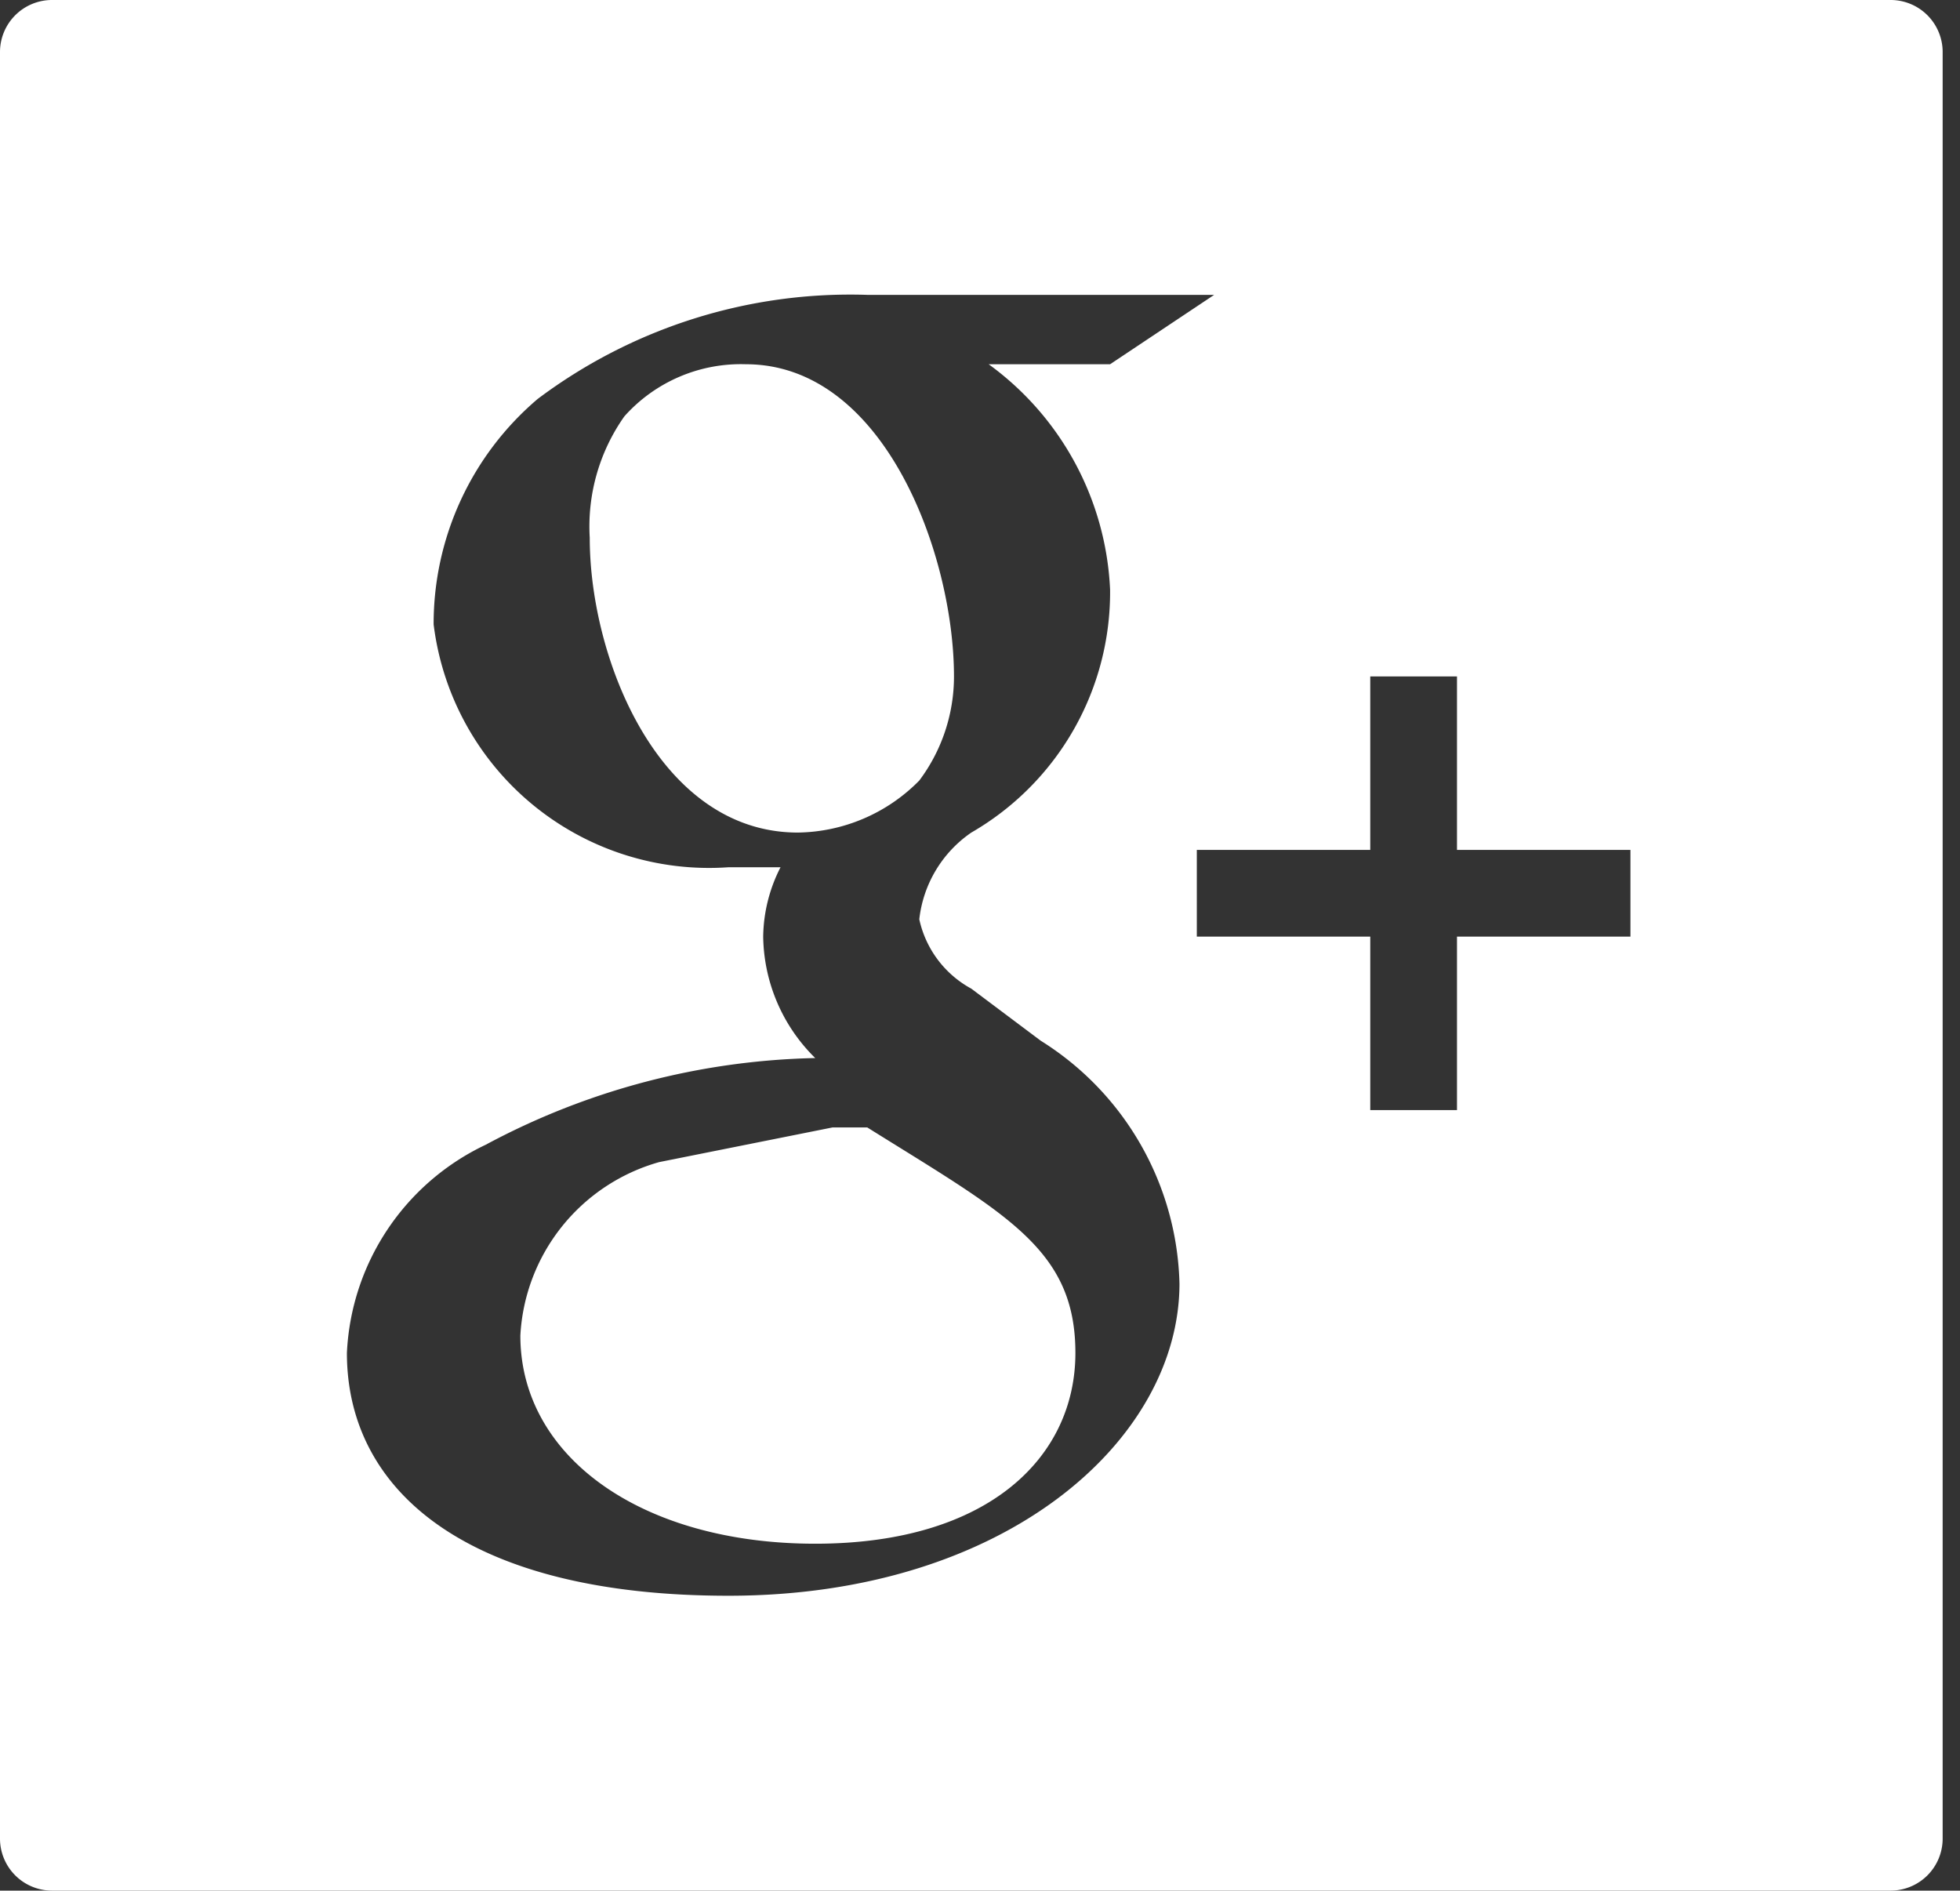 <svg xmlns="http://www.w3.org/2000/svg" viewBox="0 0 11.3 10.9">
  <rect x="0" y="0" width="11.3" height="10.9" fill="#333333" stroke="none"/>
  <title>google-defs</title>
  <g id="Layer_2" data-name="Layer 2">
    <g id="Layer_1-2" data-name="Layer 1">
      <g id="google">
        <path d="M5.5,3.9c0-.7-.4-1.8-1.2-1.8a.9.9,0,0,0-.7.3,1.1,1.1,0,0,0-.2.7c0,.7.4,1.7,1.2,1.7a1,1,0,0,0,.7-.3A1,1,0,0,0,5.5,3.9ZM5,6.5H4.8l-1,.2a1.1,1.1,0,0,0-.8,1c0,.7.7,1.2,1.7,1.2s1.5-.5,1.5-1.1S5.8,7,5,6.5ZM10.9,0H.3A.3.3,0,0,0,0,.3V10.6a.3.3,0,0,0,.3.3H10.9a.3.3,0,0,0,.3-.3V.3A.3.3,0,0,0,10.9,0ZM4.2,9.2C2.7,9.2,2,8.6,2,7.8a1.4,1.4,0,0,1,.8-1.2,4.2,4.2,0,0,1,1.9-.5,1,1,0,0,1-.3-.7.9.9,0,0,1,.1-.4H4.2A1.6,1.6,0,0,1,2.5,3.6a1.7,1.7,0,0,1,.6-1.3A3,3,0,0,1,5,1.7H7l-.6.4H5.7a1.7,1.7,0,0,1,.7,1.3,1.6,1.6,0,0,1-.8,1.4.7.7,0,0,0-.3.5.6.6,0,0,0,.3.4l.4.3a1.7,1.7,0,0,1,.8,1.4C6.8,8.3,5.8,9.2,4.2,9.2ZM9.4,5.4h-1v1H7.9v-1h-1V4.9h1v-1h.5v1h1Z" fill="#fff"/>
      </g>
    </g>
  </g>
</svg>
